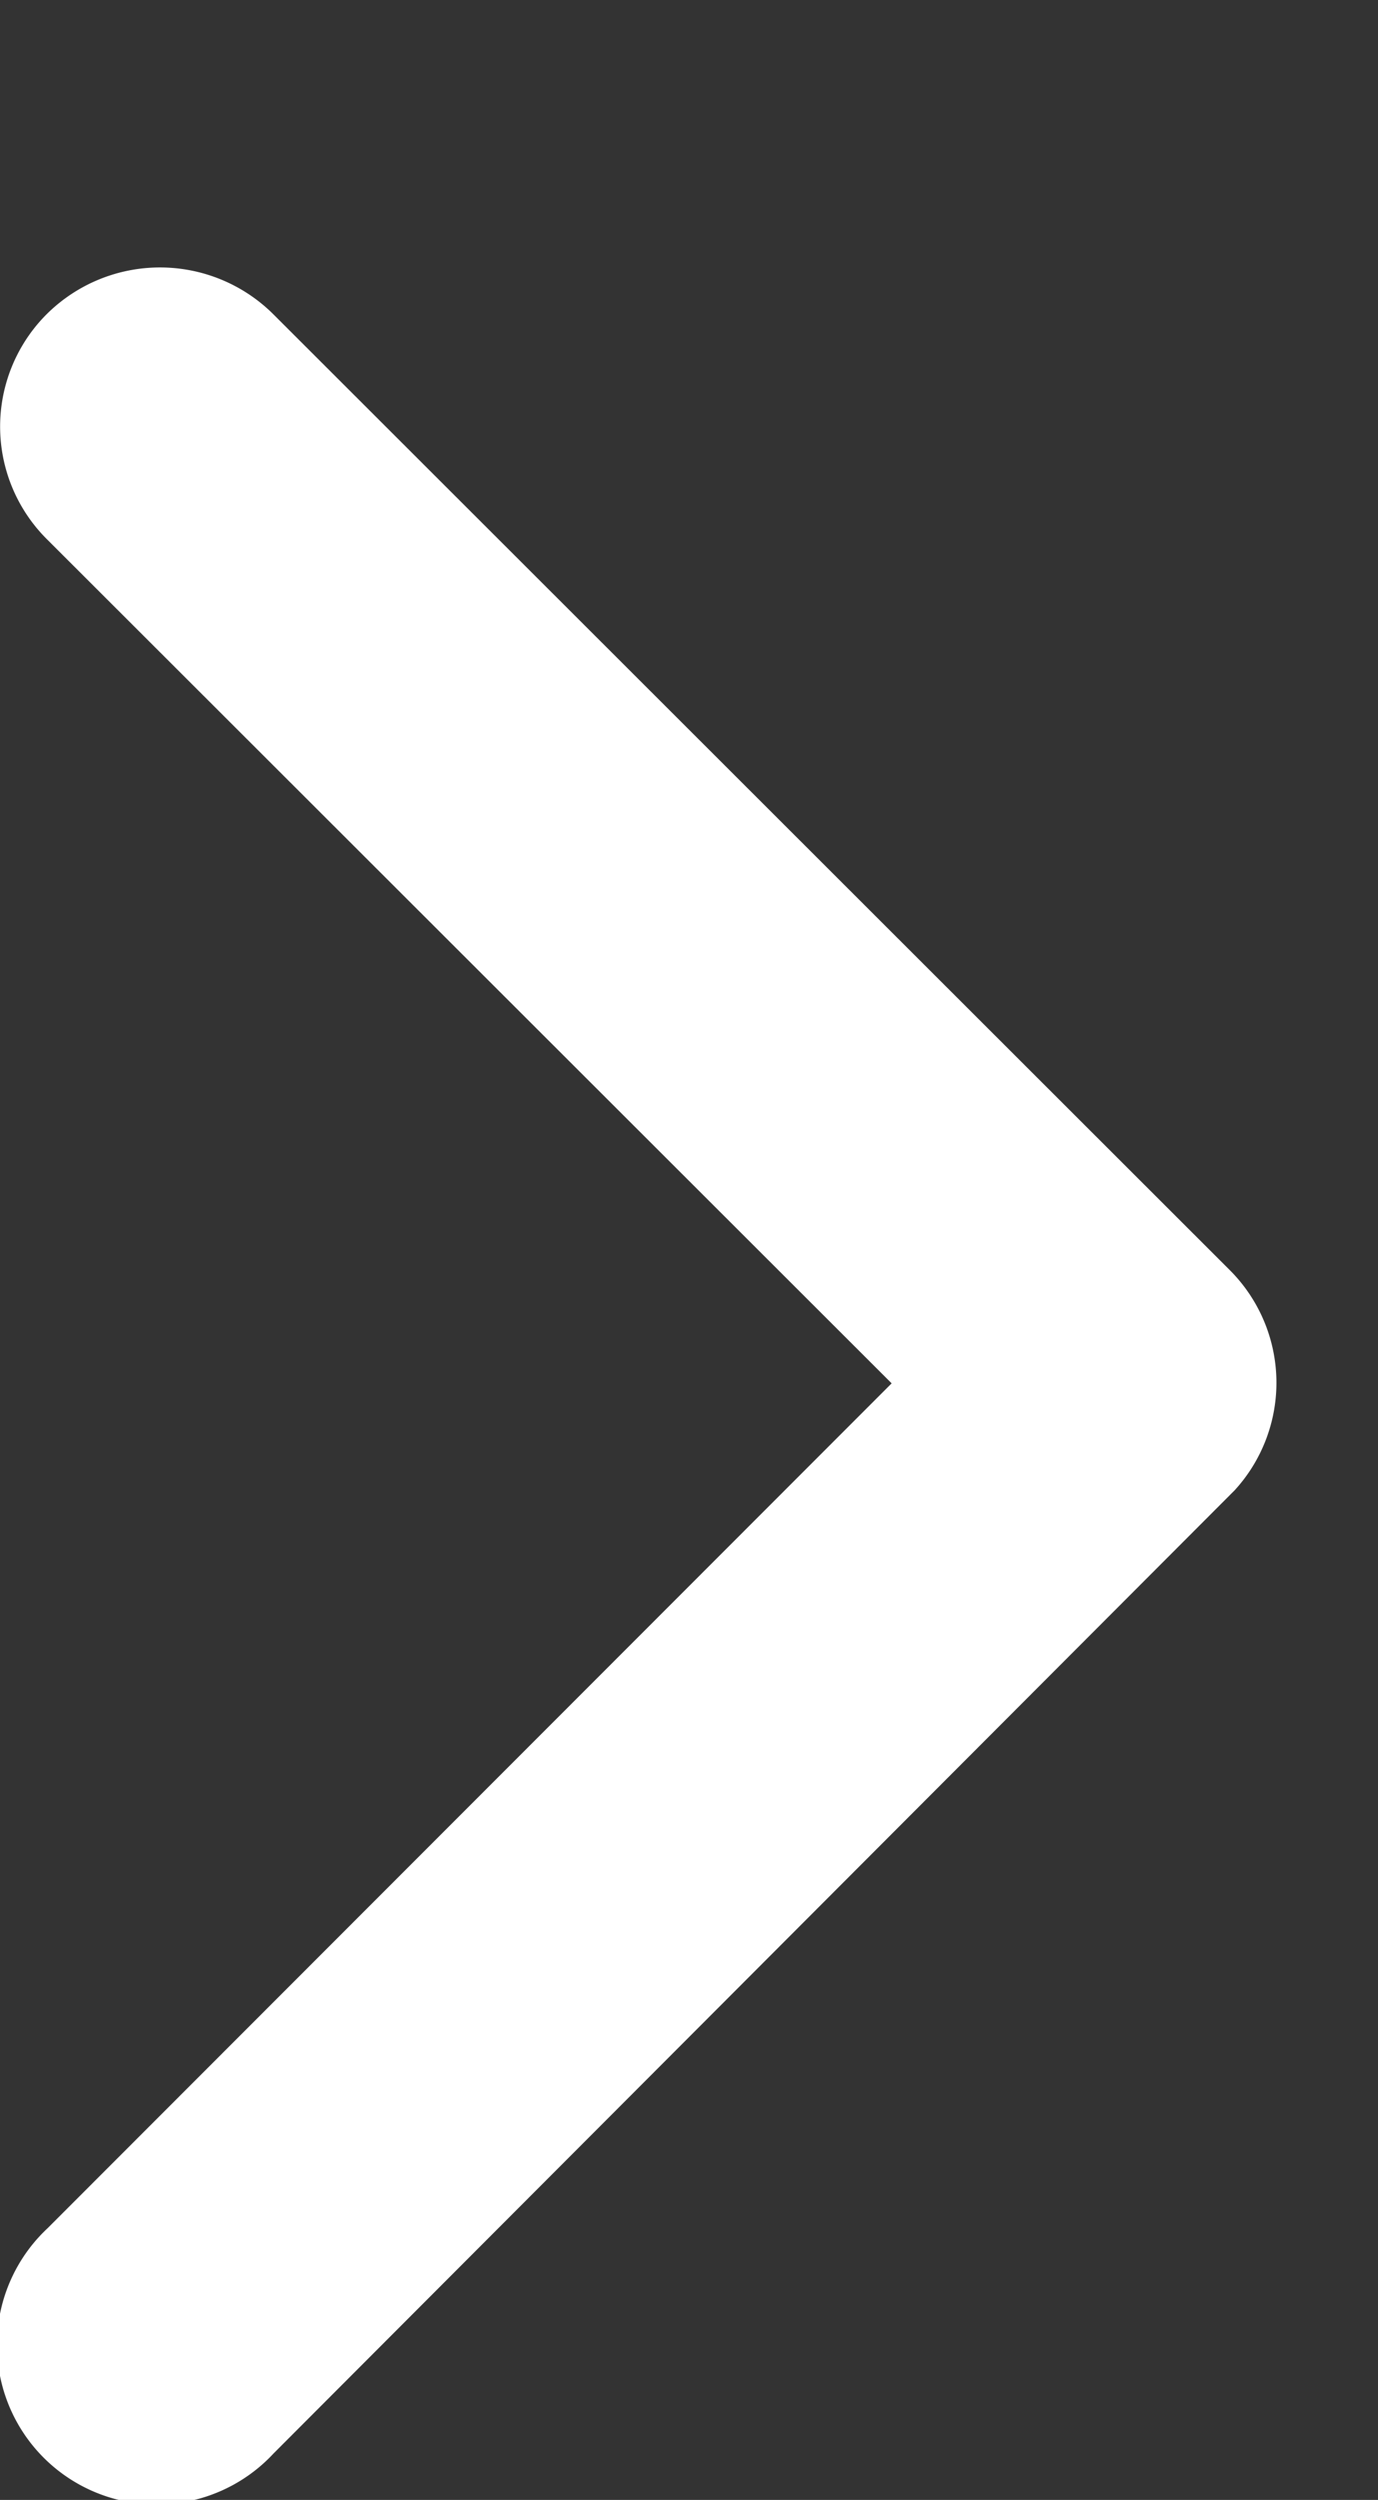 <svg xmlns="http://www.w3.org/2000/svg" width="7.718" height="14" viewBox="0 0 7.718 14">
  <rect x="0" y="0" width="7.718" height="14" fill="#333333" stroke="none"/>
  <g id="Icon_ionic-ios-arrow-down" data-name="Icon ionic-ios-arrow-down" transform="translate(0 14) rotate(-90)">
    <path id="Icon_ionic-ios-arrow-down-2" data-name="Icon ionic-ios-arrow-down" d="M12.441,16.24l4.727-4.731a.89.89,0,0,1,1.262,0,.9.9,0,0,1,0,1.266l-5.356,5.36a.892.892,0,0,1-1.232.026L6.448,12.778A.894.894,0,1,1,7.71,11.513Z" transform="translate(-6.188 -11.246)" fill="#fff"/>
  </g>
</svg>
